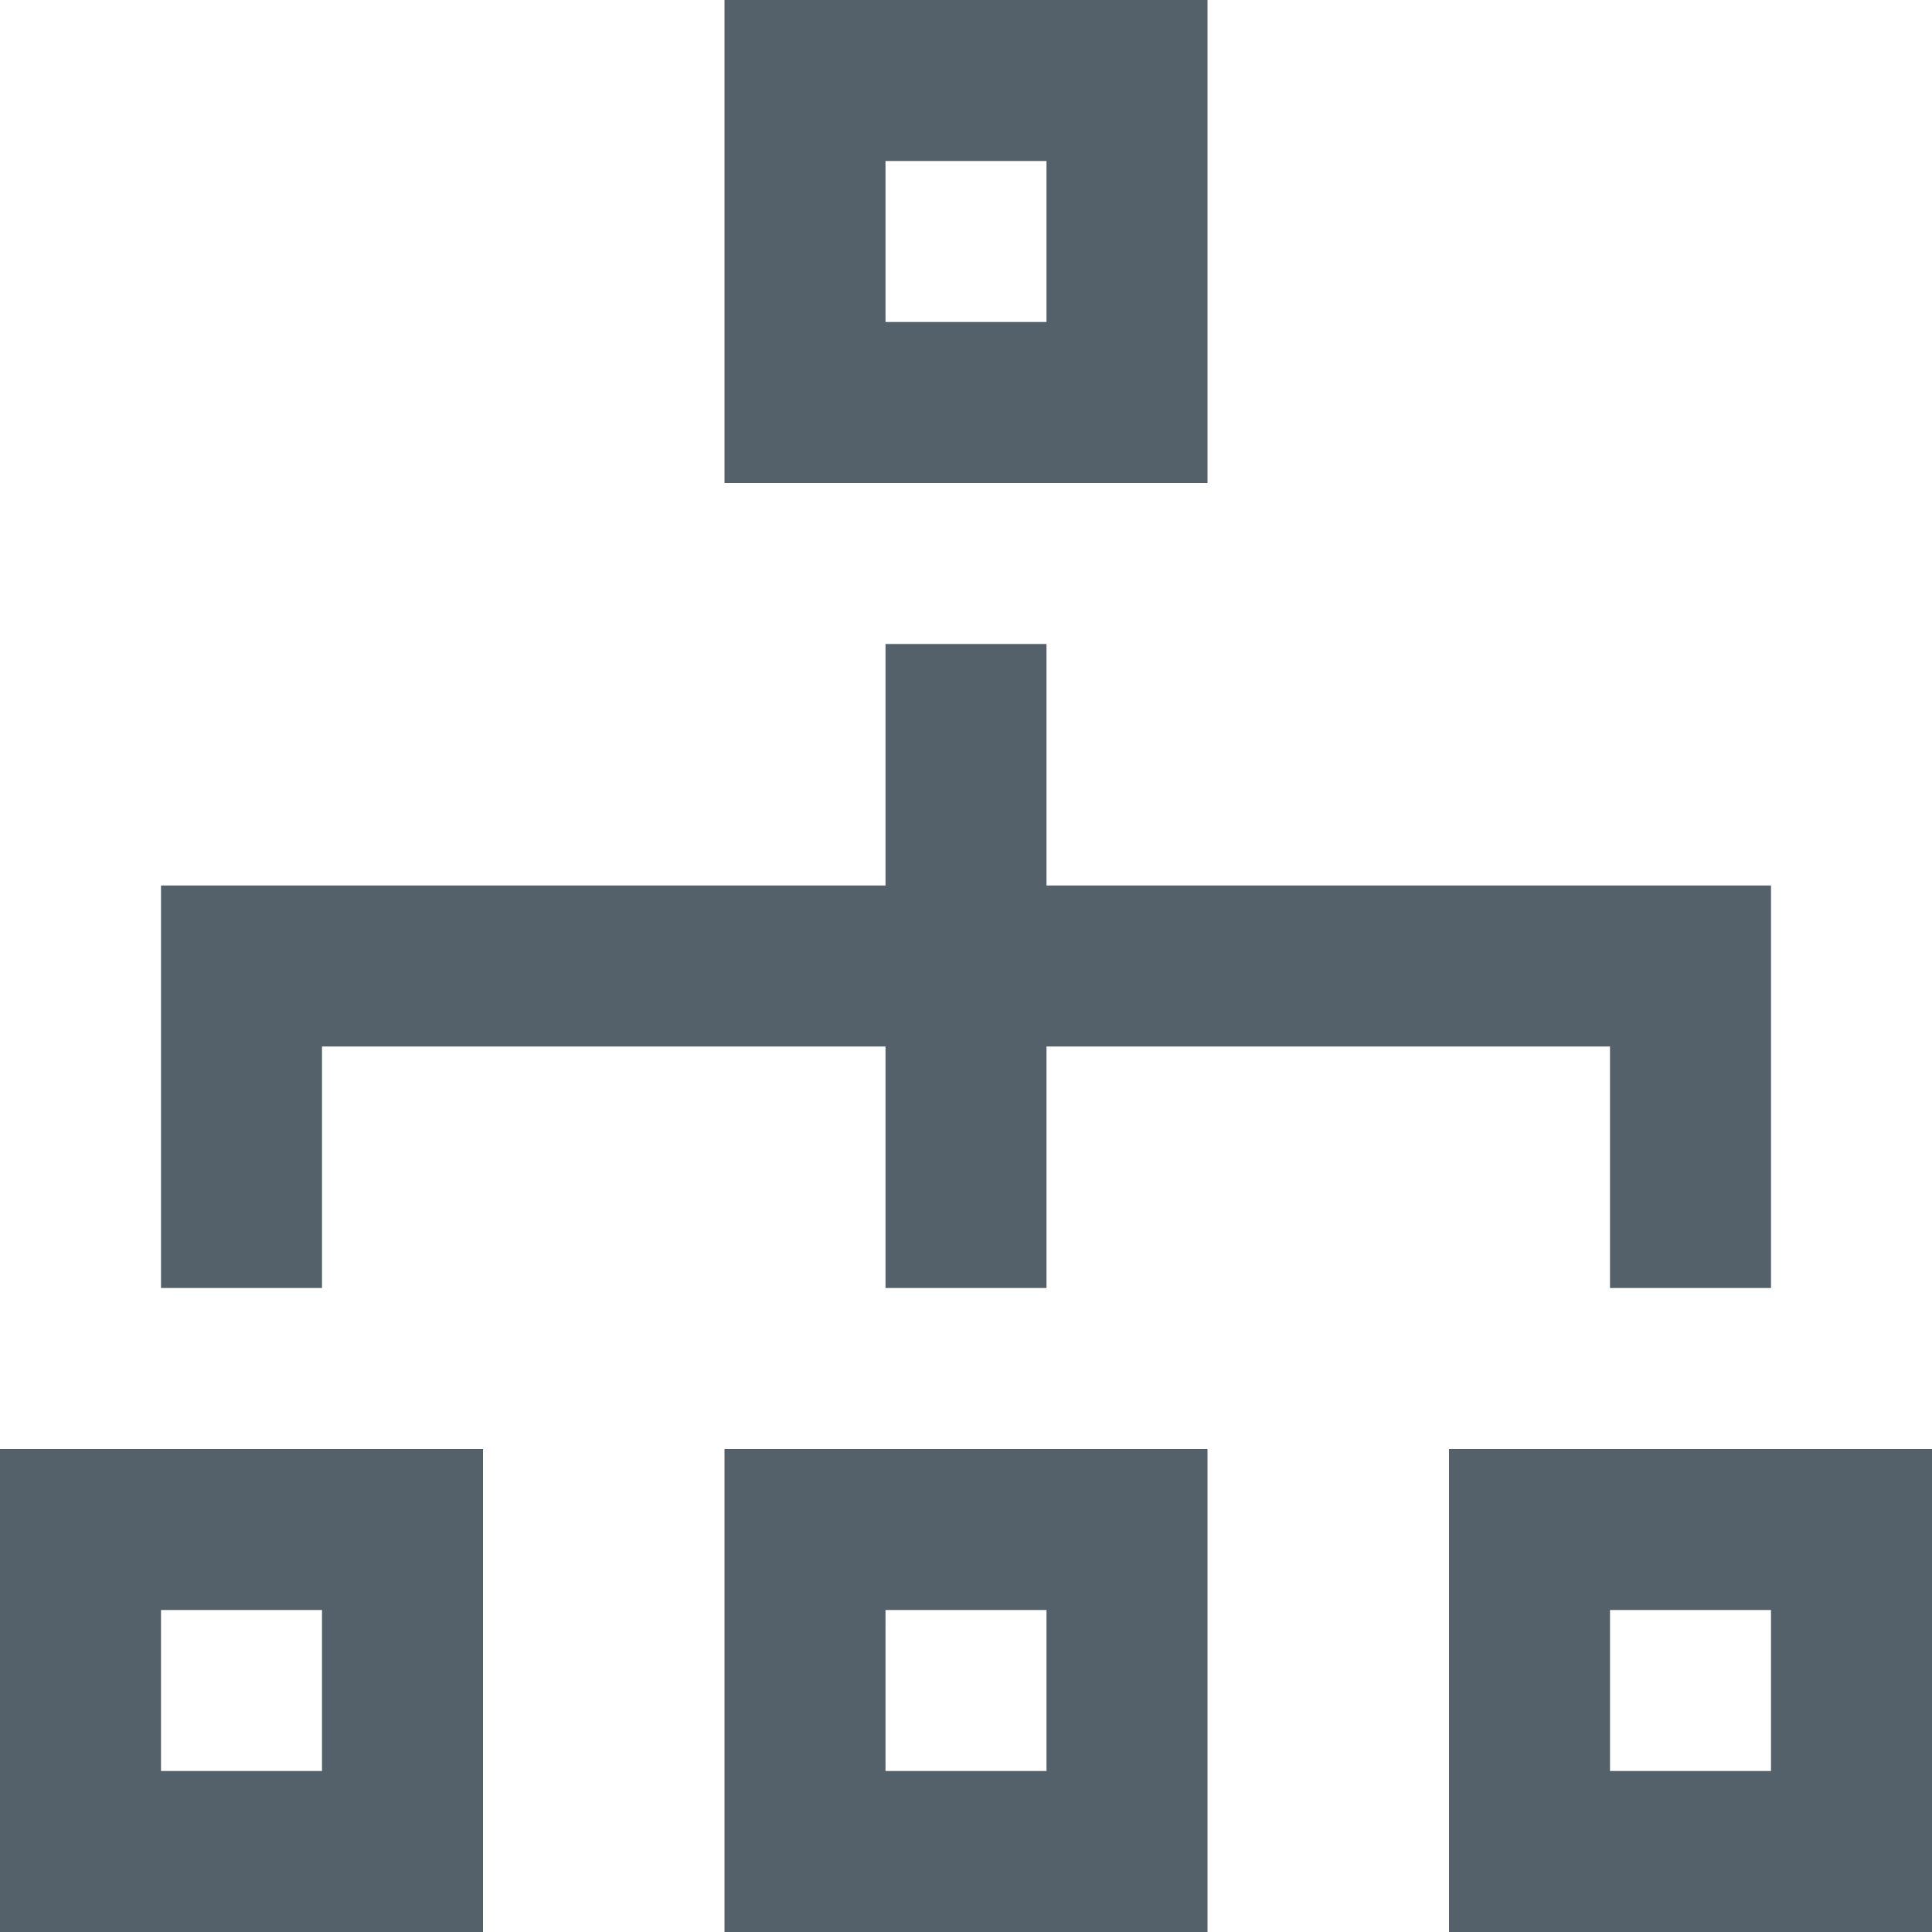 <svg xmlns="http://www.w3.org/2000/svg" xmlns:xlink="http://www.w3.org/1999/xlink" x="0px" y="0px" width="16" height="16" viewBox="0 0 24 24" stroke-width="2" style="transform: rotate(-90deg);"><g stroke-width="2" transform="translate(0, 0)"><rect x="10" y="19" fill="none" stroke="#54616a" stroke-width="2" stroke-linecap="square" stroke-miterlimit="10" width="4" height="4" stroke-linejoin="miter"></rect> <rect x="10" y="1" fill="none" stroke="#54616a" stroke-width="2" stroke-linecap="square" stroke-miterlimit="10" width="4" height="4" stroke-linejoin="miter"></rect> <rect x="19" y="19" fill="none" stroke="#54616a" stroke-width="2" stroke-linecap="square" stroke-miterlimit="10" width="4" height="4" stroke-linejoin="miter"></rect> <rect x="1" y="19" fill="none" stroke="#54616a" stroke-width="2" stroke-linecap="square" stroke-miterlimit="10" width="4" height="4" stroke-linejoin="miter"></rect> <line data-color="color-2" fill="none" stroke="#54616a" stroke-width="2" stroke-linecap="square" stroke-miterlimit="10" x1="12" y1="9" x2="12" y2="15" stroke-linejoin="miter"></line> <polyline data-color="color-2" fill="none" stroke="#54616a" stroke-width="2" stroke-linecap="square" stroke-miterlimit="10" points=" 3,15 3,12 21,12 21,15 " stroke-linejoin="miter"></polyline></g></svg>
